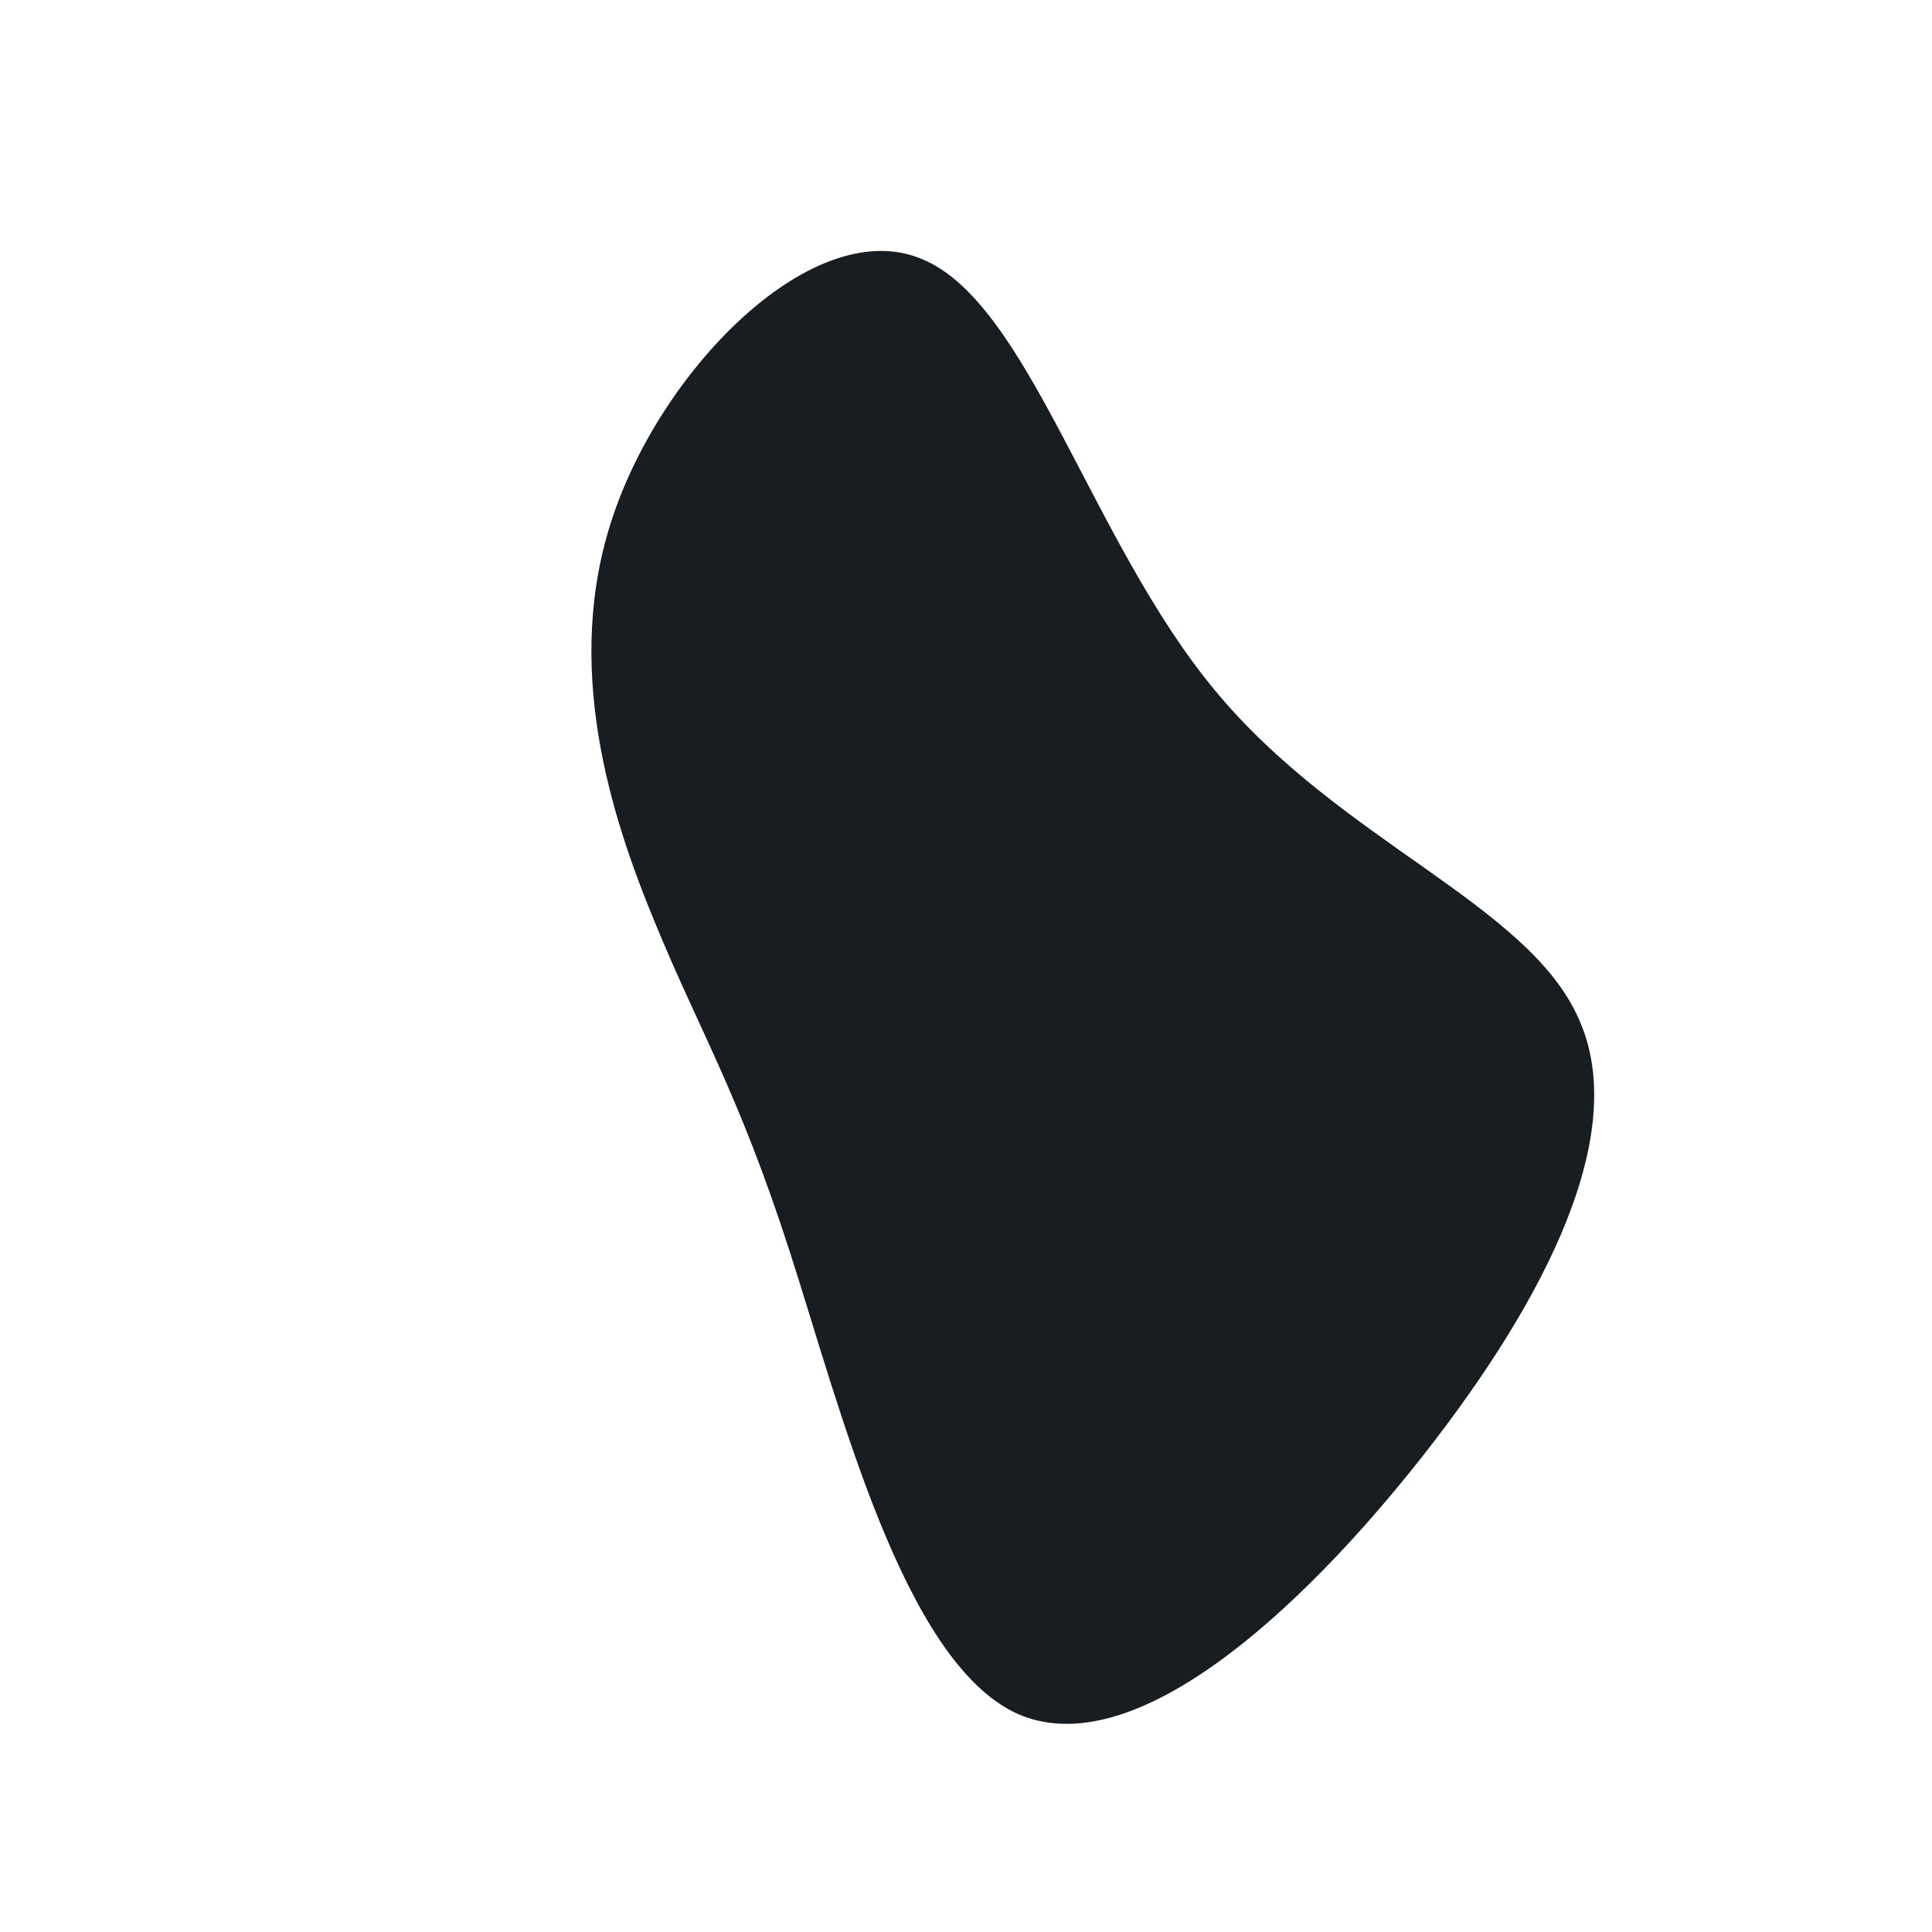 <?xml version="1.0" standalone="no"?>
<svg viewBox="0 0 200 200" xmlns="http://www.w3.org/2000/svg">
  <path
    fill="#181D22"
    d="M25.8,-28.5C38.7,-12.9,58.1,-6.5,63.4,5.4C68.8,17.2,60.1,34.4,47.3,50.7C34.4,67.1,17.2,82.7,5.3,77.4C-6.5,72,-13,45.8,-18.3,29.4C-23.6,13,-27.7,6.5,-32.2,-4.5C-36.8,-15.6,-41.8,-31.2,-36.5,-46.7C-31.2,-62.3,-15.6,-77.8,-4.6,-73.2C6.5,-68.7,12.9,-44,25.8,-28.5Z"
    transform="translate(100 100)" />
</svg>
